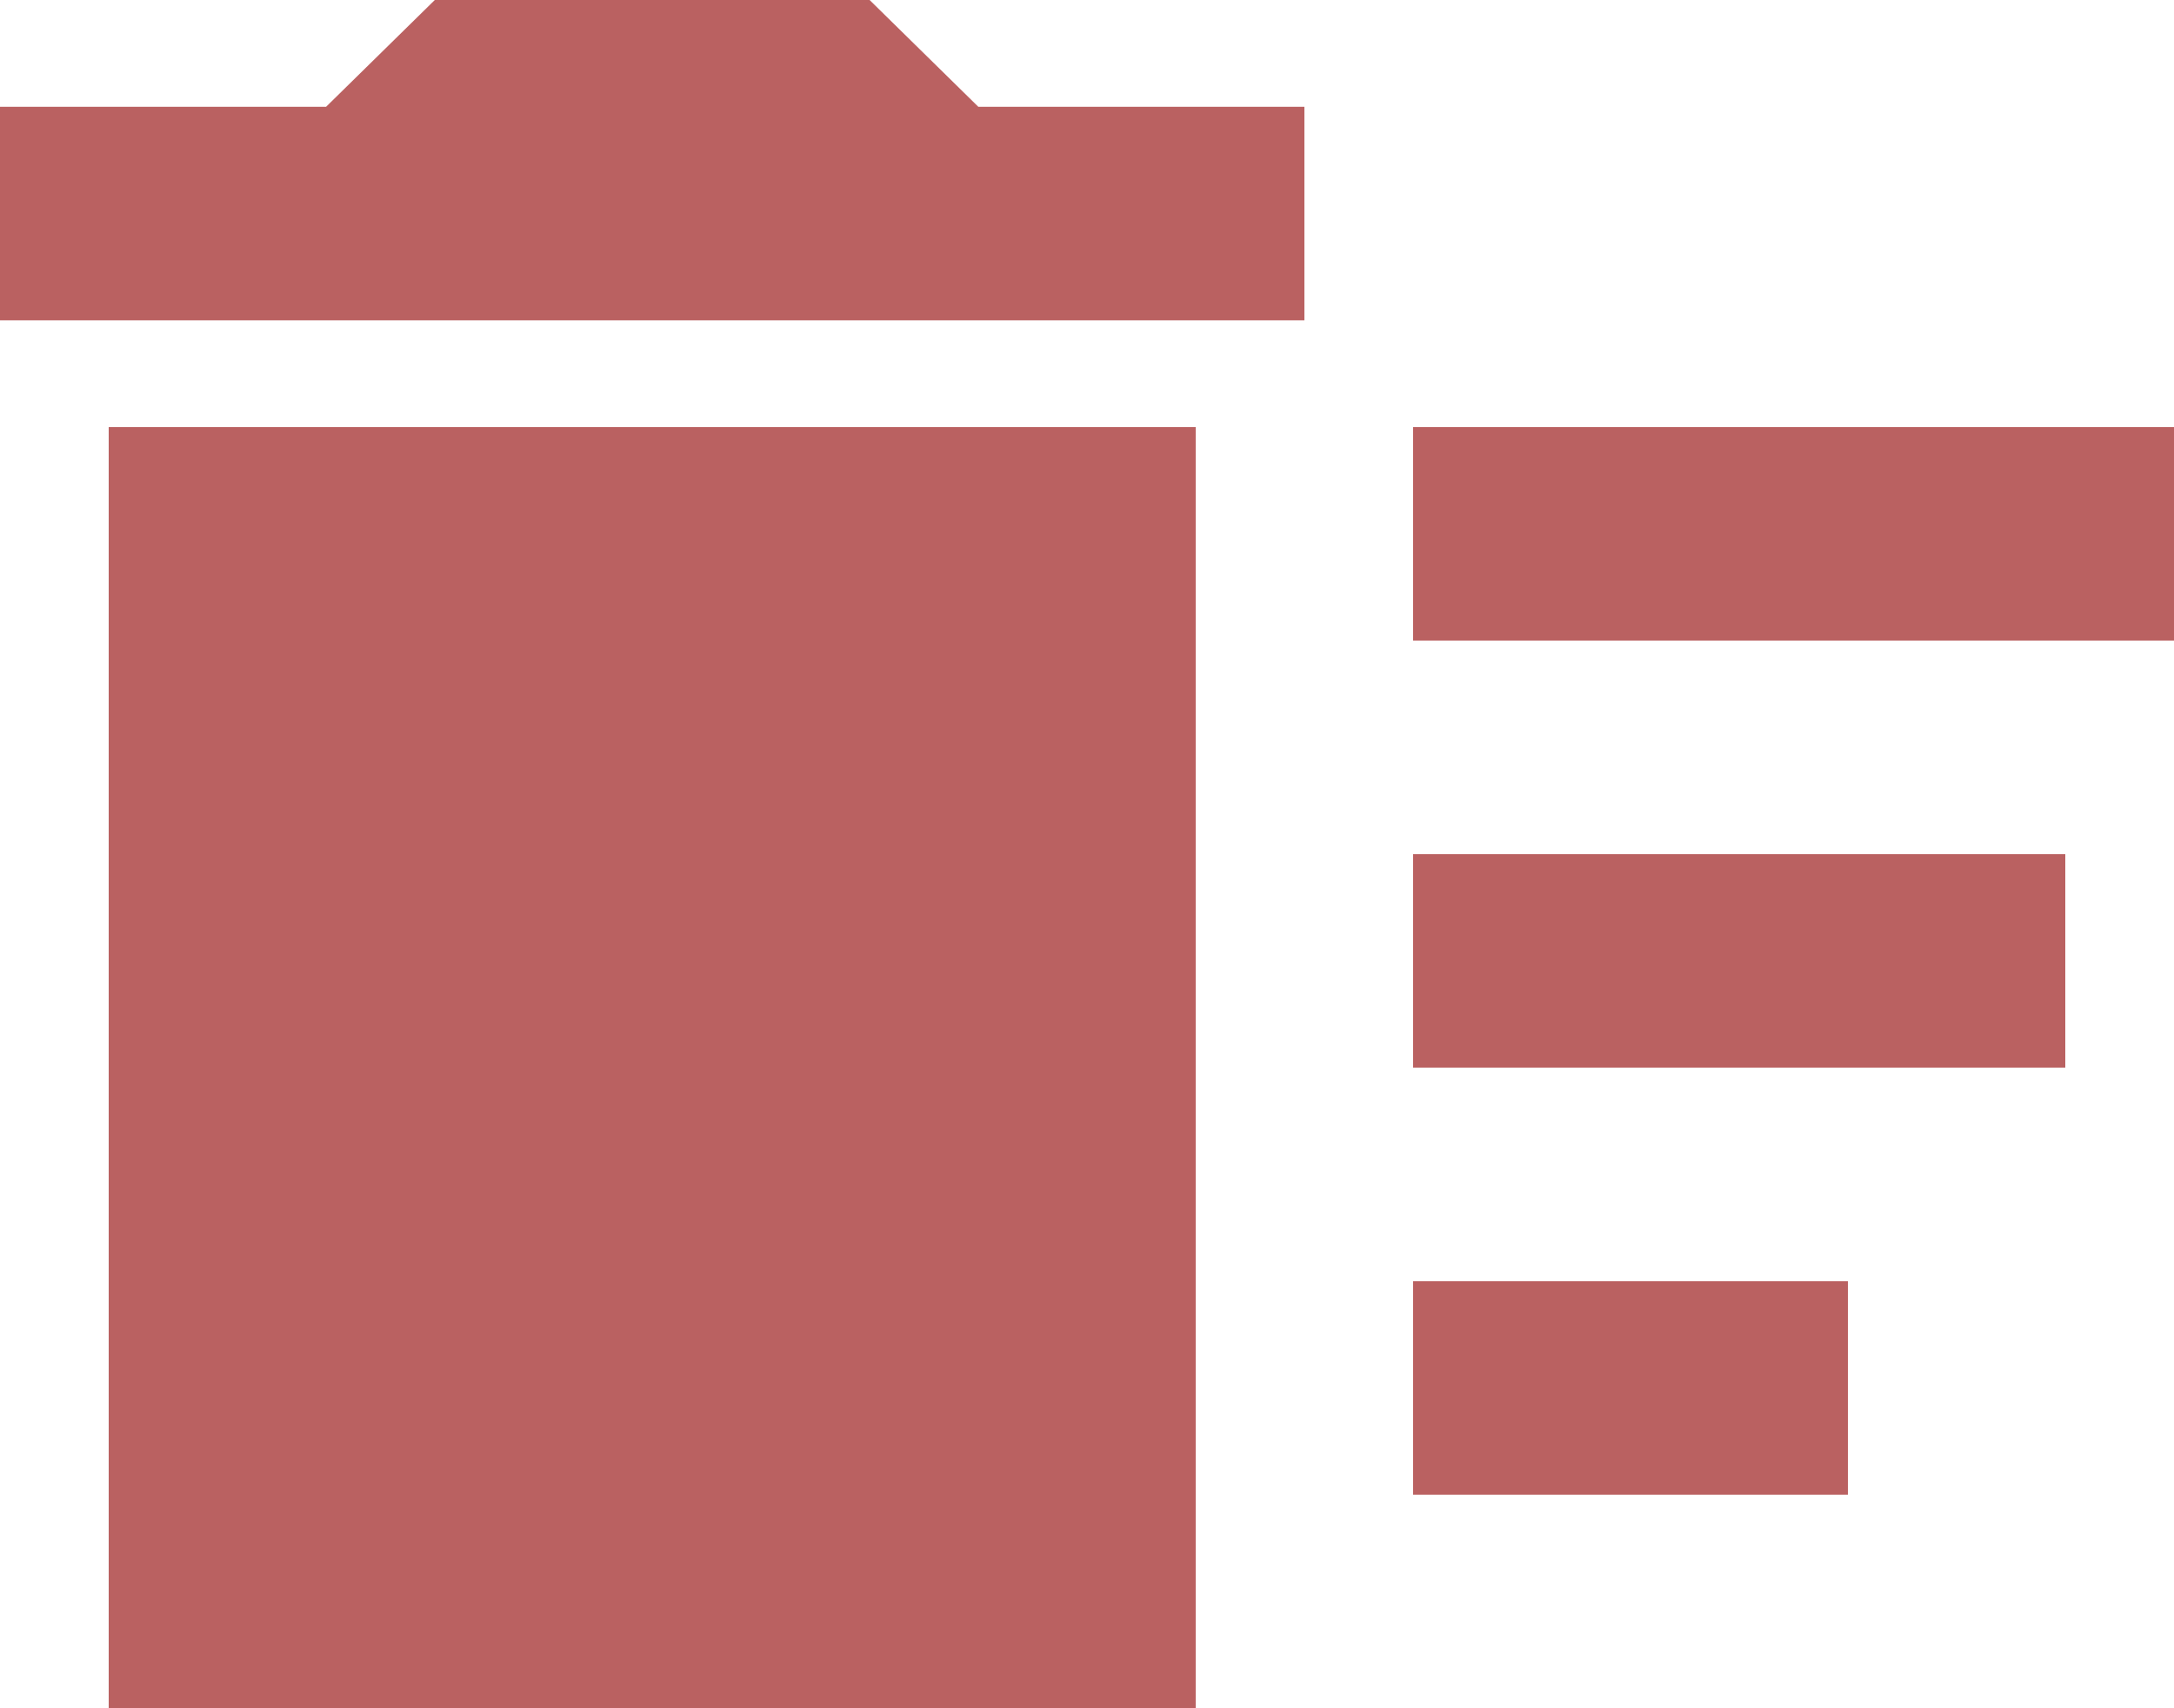 <svg width="28" height="22" viewBox="0 0 28 22" fill="none" xmlns="http://www.w3.org/2000/svg">
<path d="M18.2 16.5H23.8V19.25H18.2V16.5ZM18.2 5.5H28V8.25H18.2V5.5ZM18.2 11H26.6V13.75H18.2V11ZM1.4 22H15.4V5.5H1.4V22ZM16.8 1.375H12.6L11.2 0H5.6L4.2 1.375H0V4.125H16.8V1.375Z" fill="#BA6161"/>
</svg>
